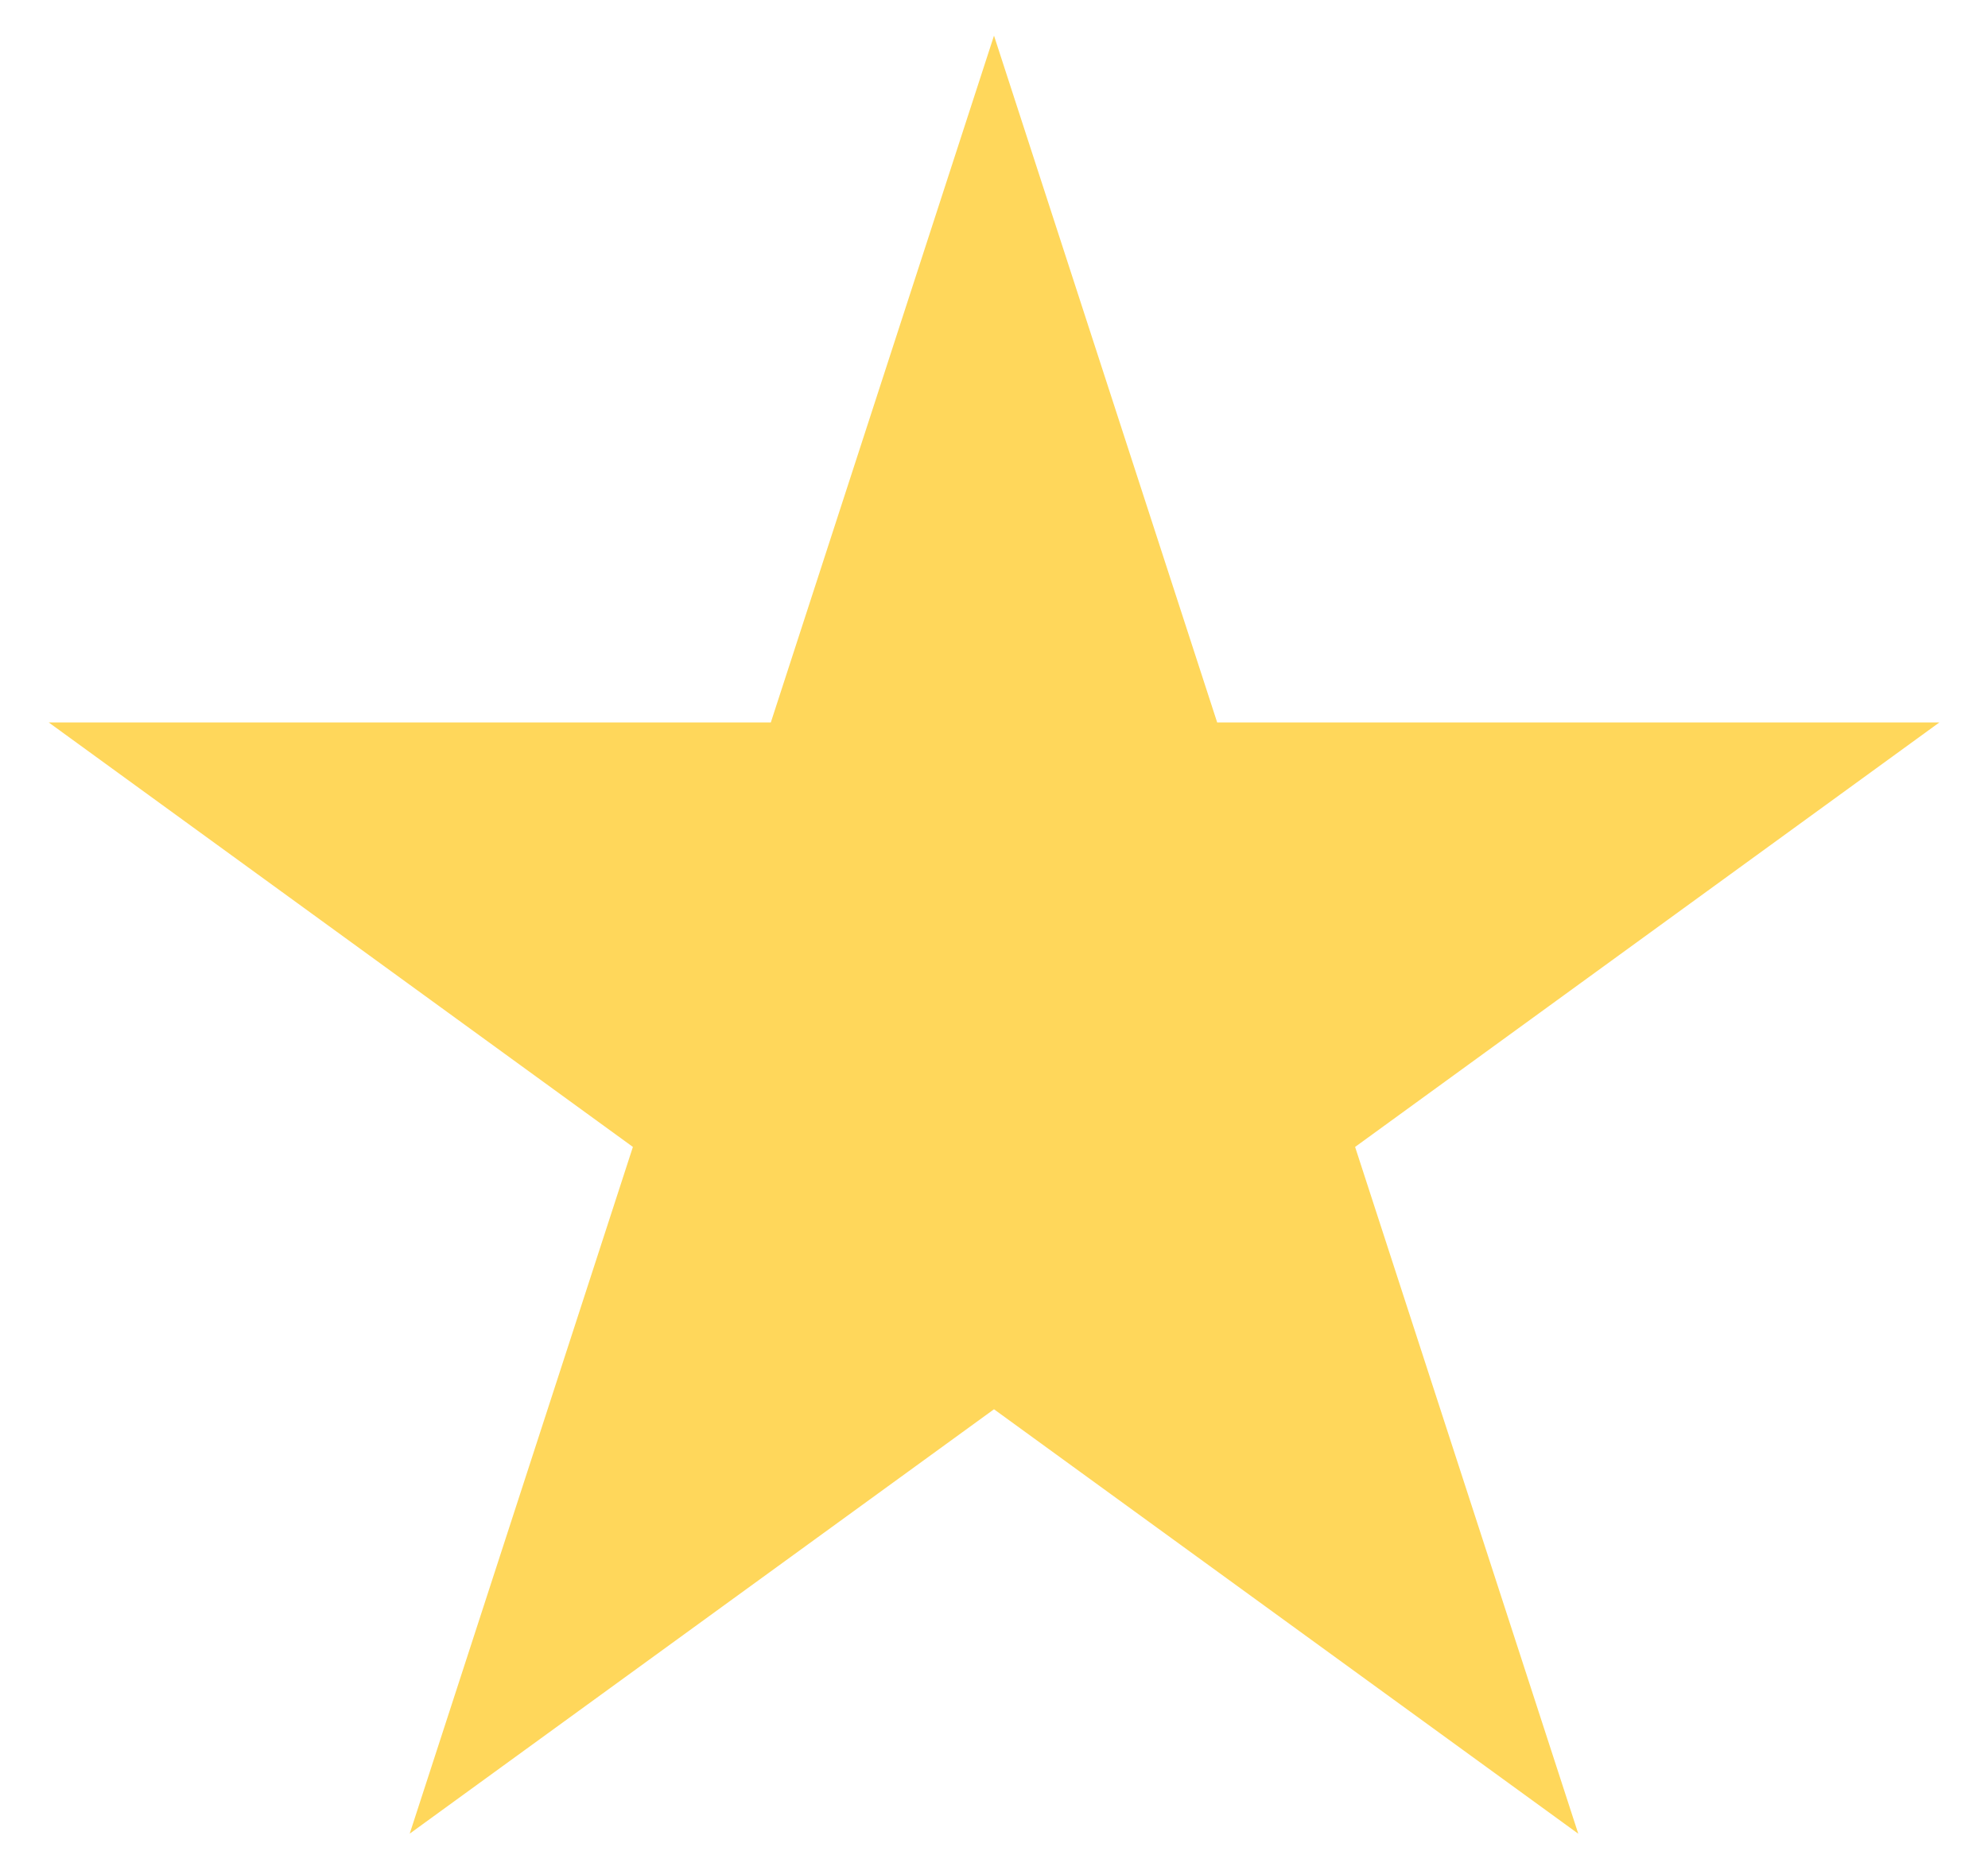 <svg width="30" height="28" viewBox="0 0 30 28" fill="none" xmlns="http://www.w3.org/2000/svg">
<path d="M17.417 11.213L17.642 11.903H26.189L19.861 16.501L19.273 16.928L19.498 17.618L21.915 25.057L15.588 20.46L15 20.032L14.412 20.46L8.085 25.056L10.502 17.618L10.727 16.928L10.139 16.501L3.812 11.903H12.358L12.583 11.213L15 3.774L17.417 11.213Z" fill="#FFD75B" stroke="#FFD75B" stroke-width="2"/>
</svg>
